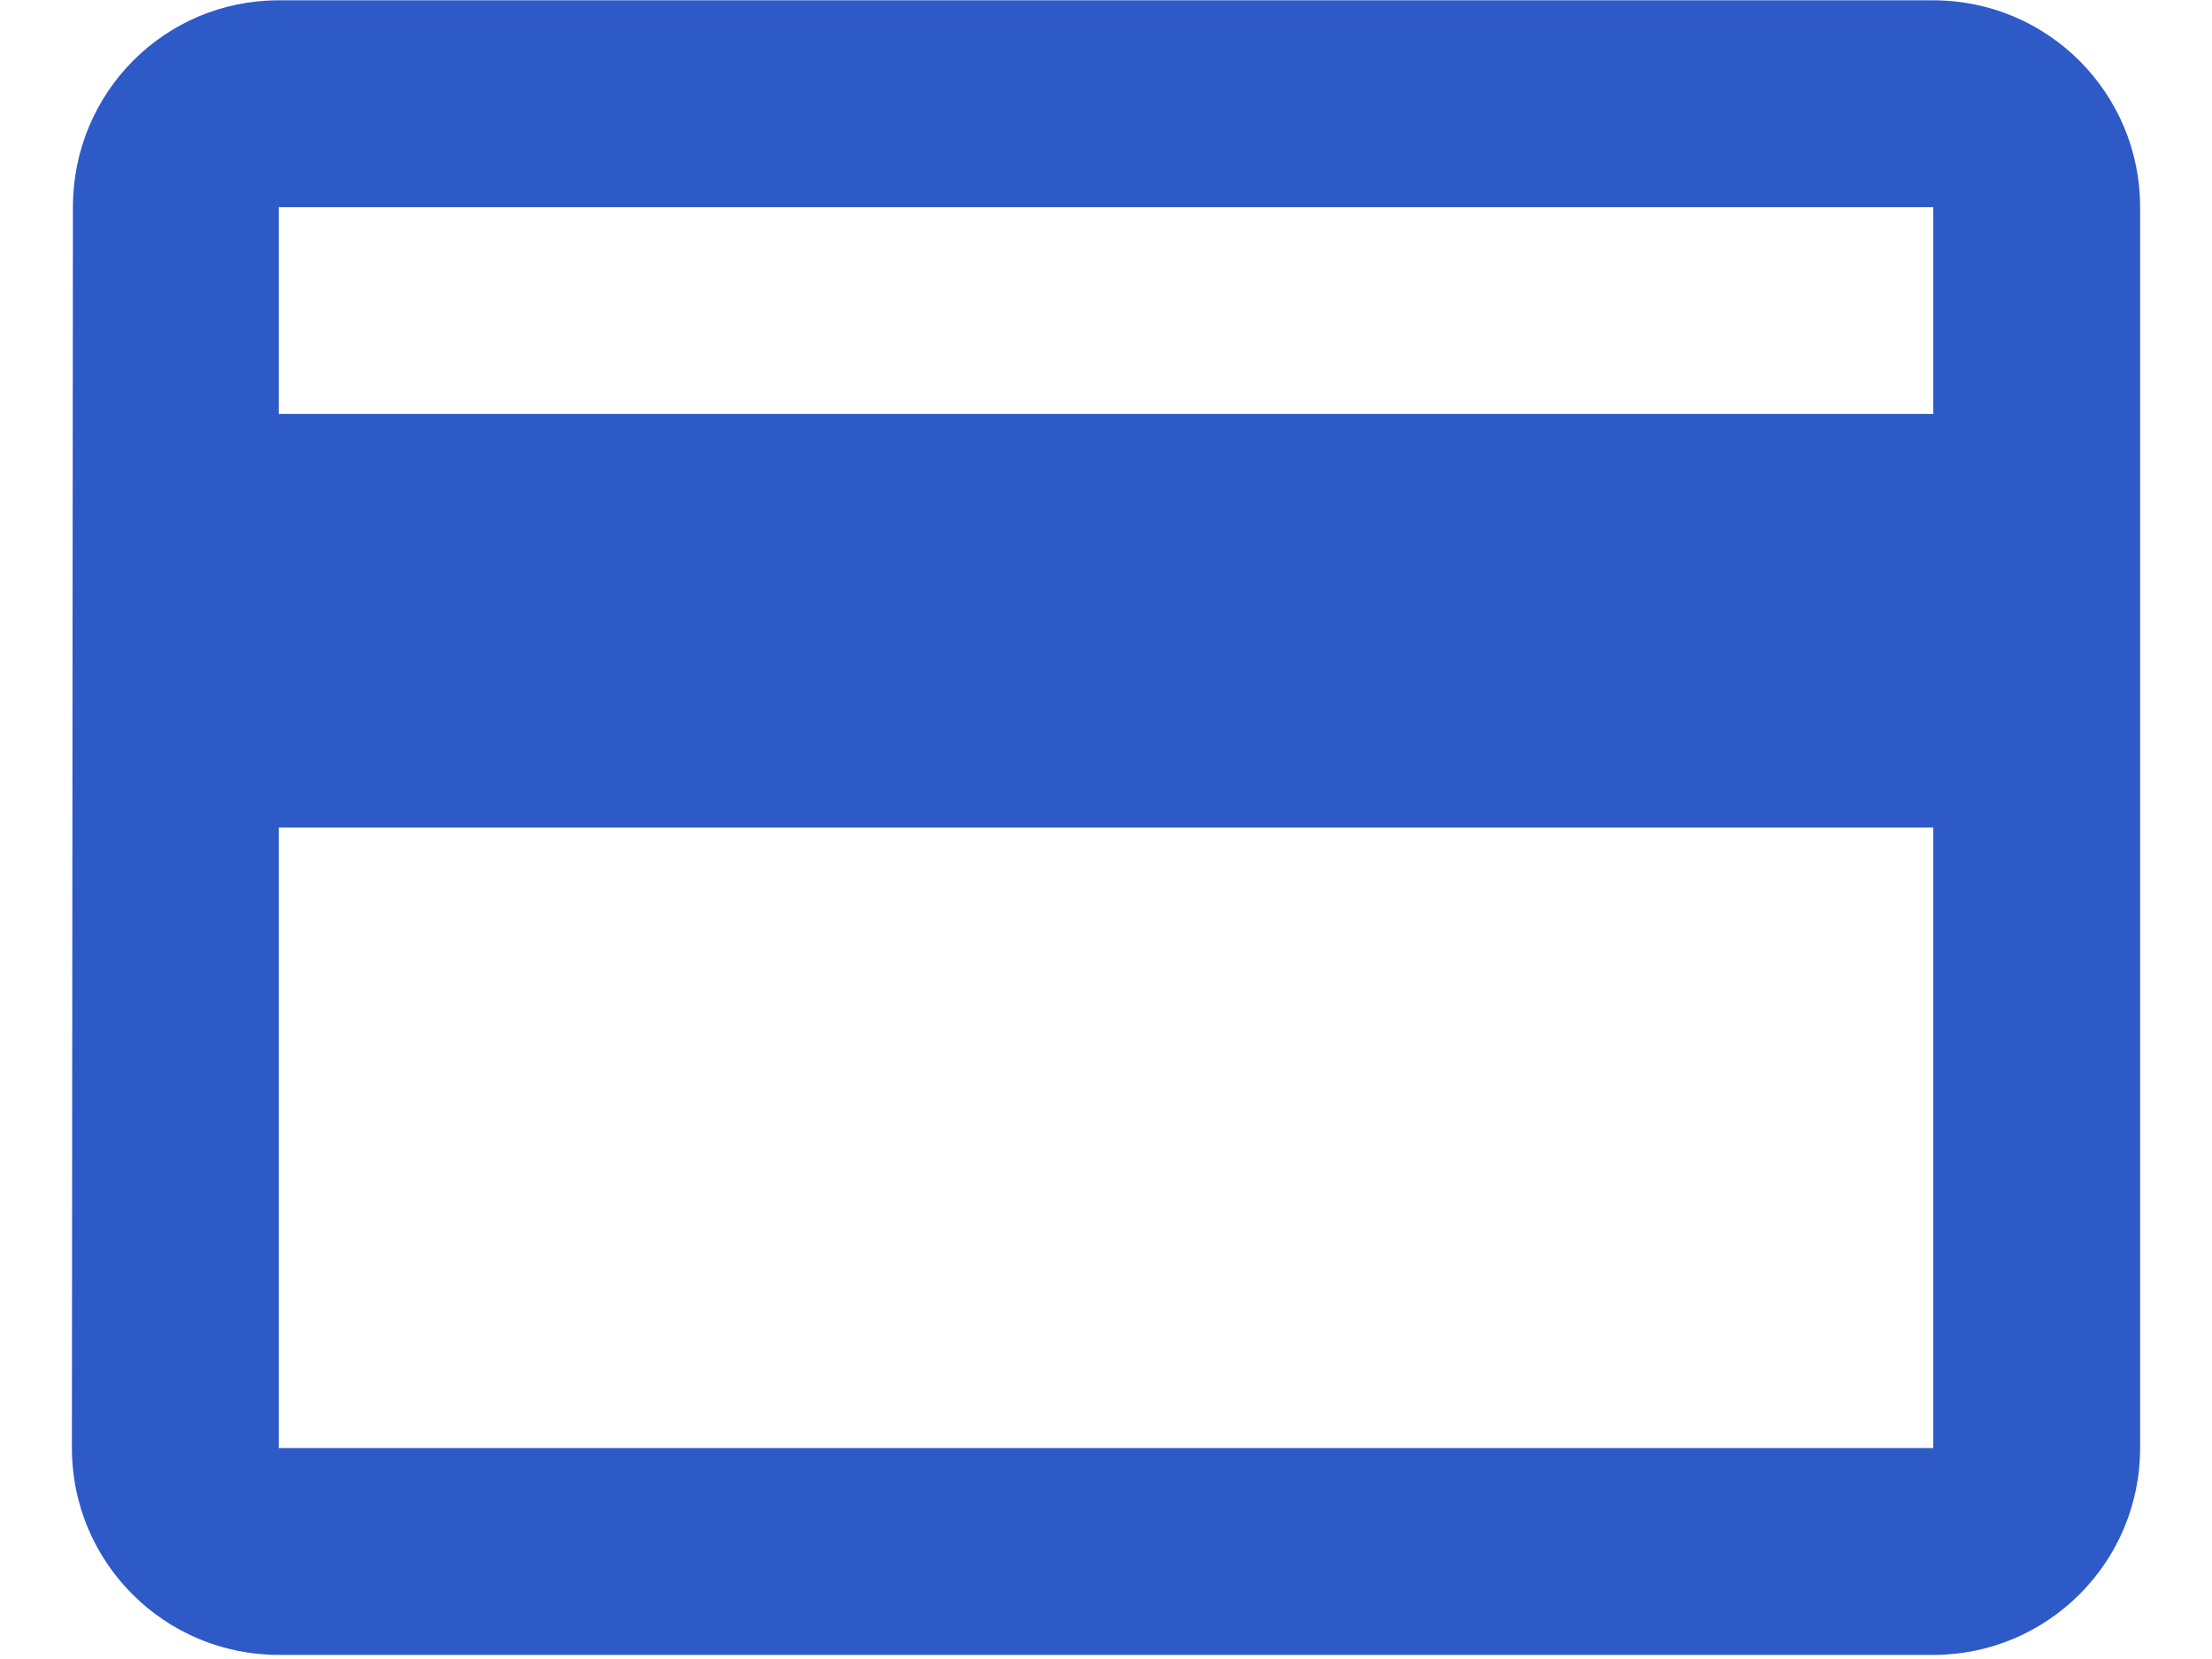 <svg width="28" height="21" viewBox="0 0 28 21" fill="none" xmlns="http://www.w3.org/2000/svg">
<path d="M24.472 0.004H3.528C2.082 0.004 0.923 1.175 0.923 2.622L0.91 18.33C0.91 19.776 2.082 20.948 3.528 20.948H24.472C25.918 20.948 27.09 19.776 27.09 18.33V2.622C27.09 1.175 25.918 0.004 24.472 0.004ZM24.472 18.33H3.528V10.476H24.472V18.33ZM24.472 5.24H3.528V2.622H24.472V5.24Z" fill="#2D5AC7"/>
</svg>
